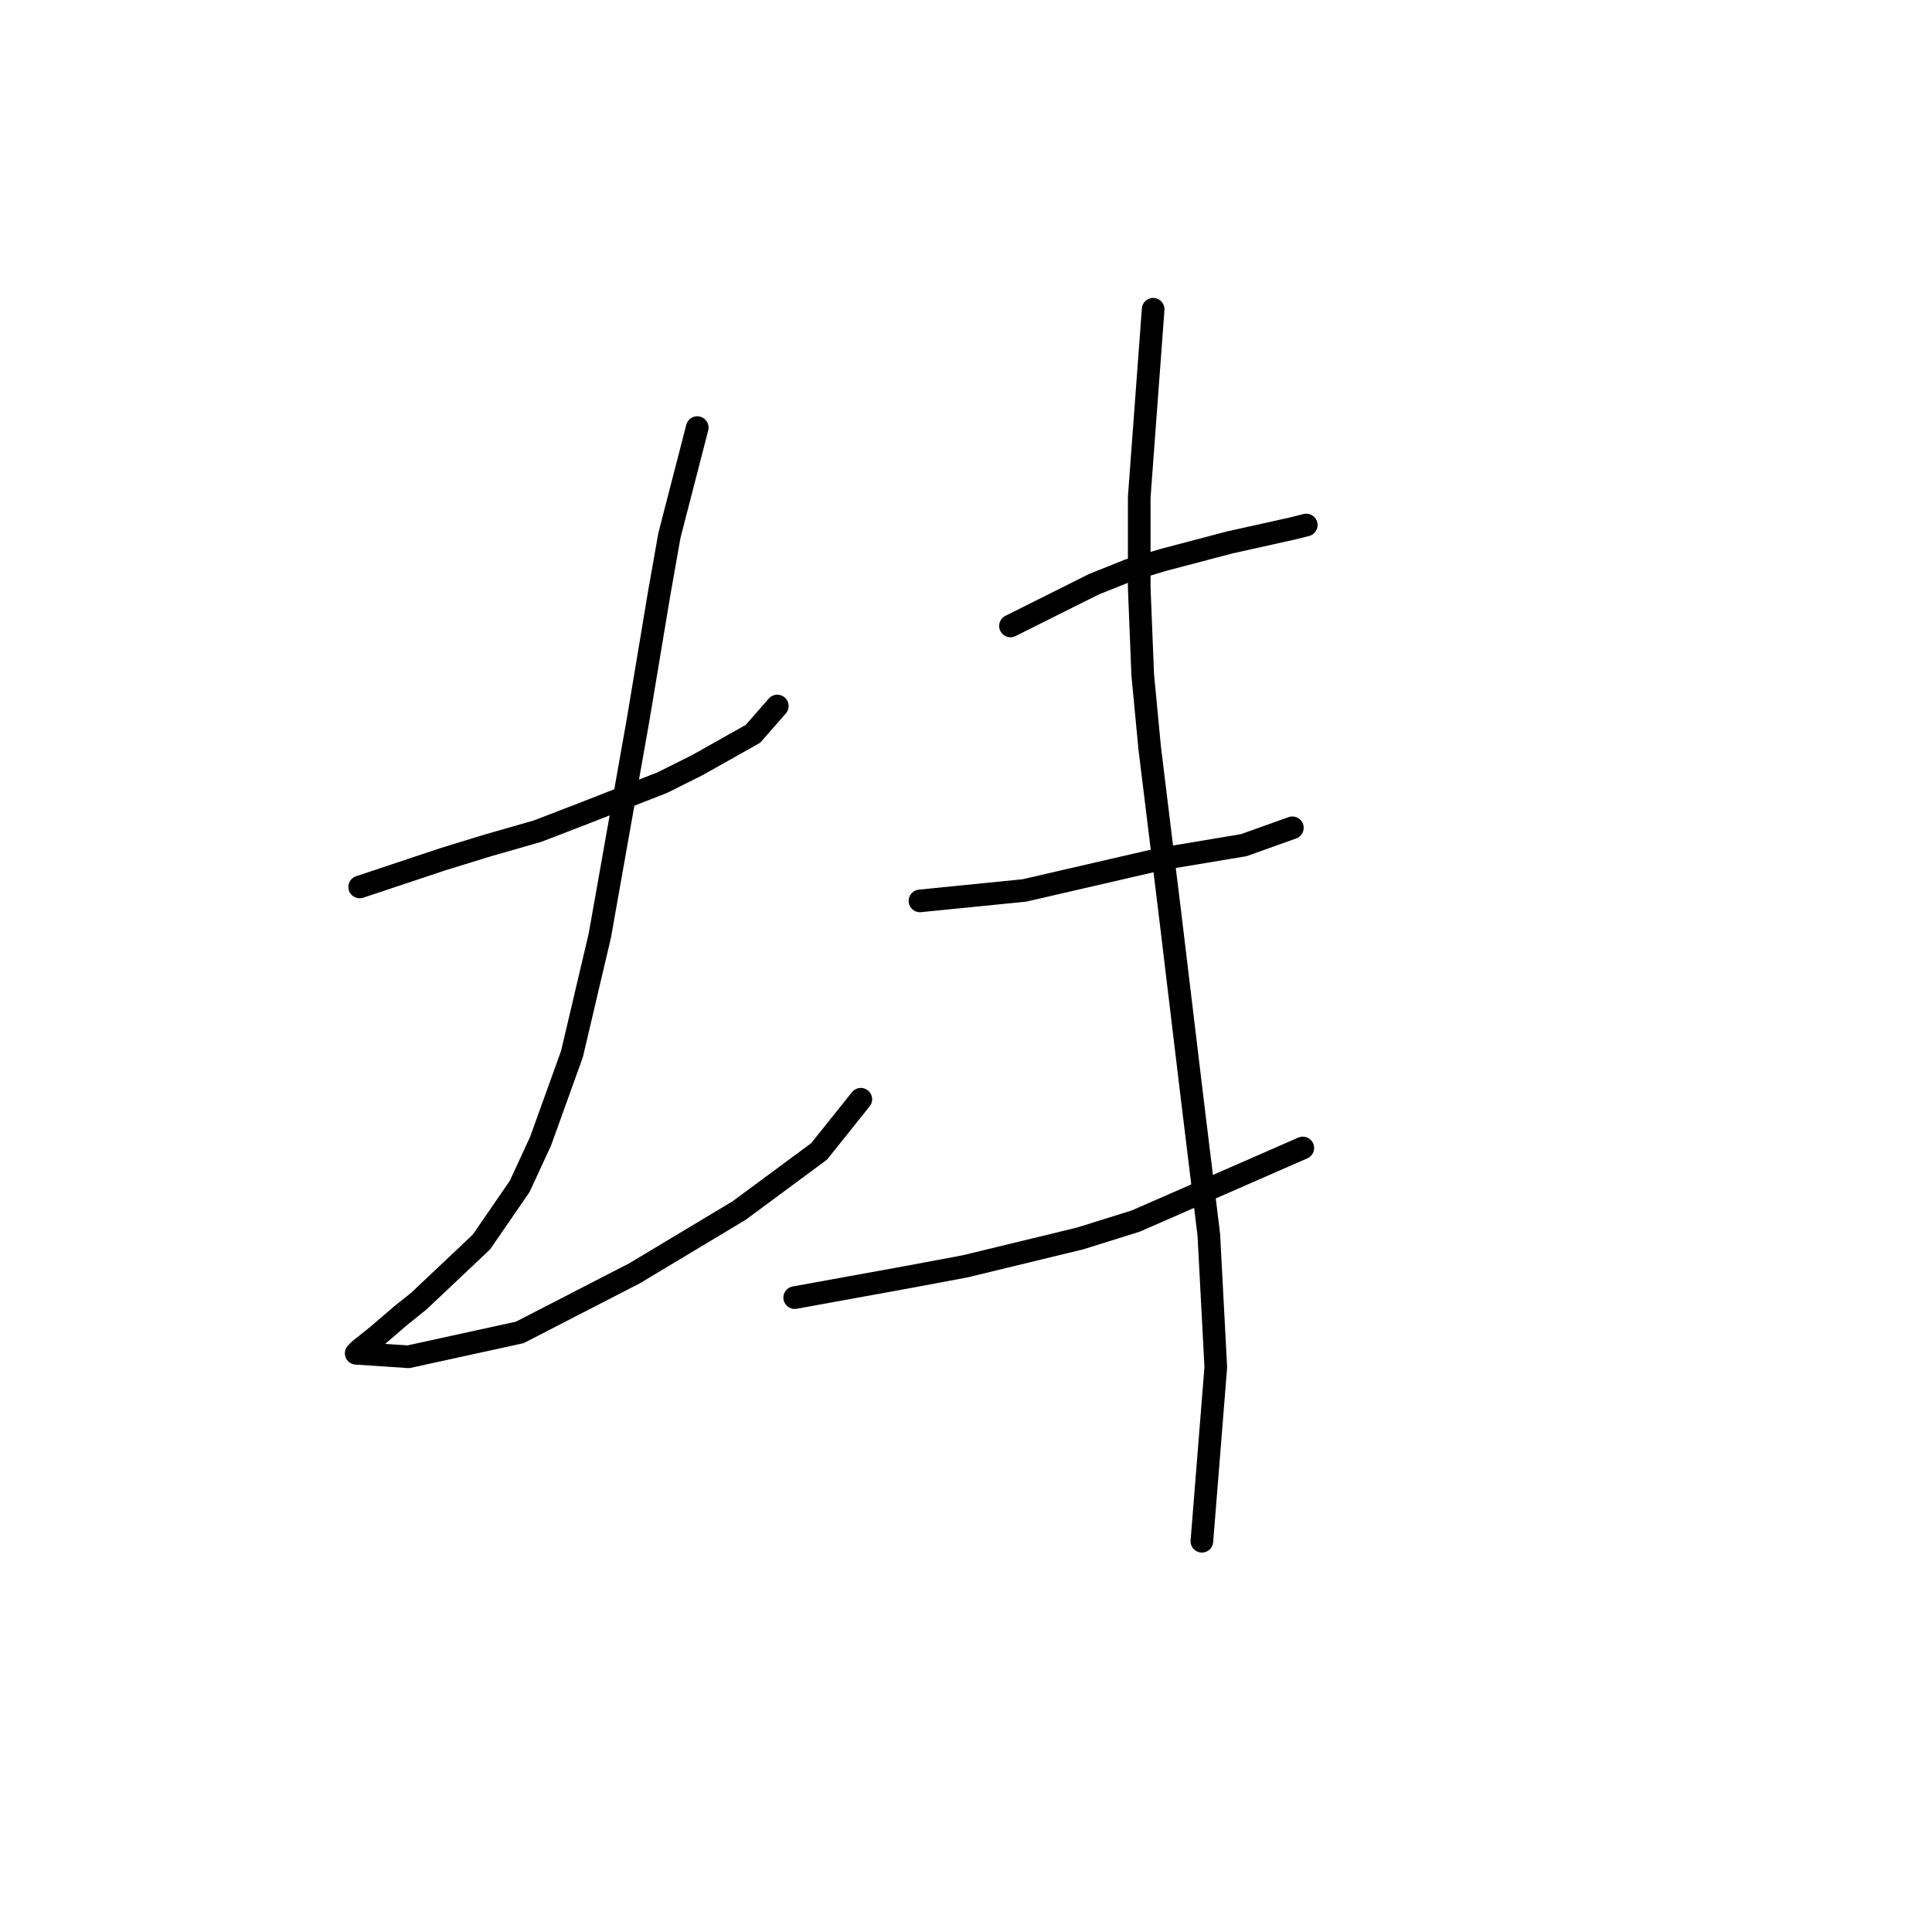 <?xml version="1.0" standalone="no"?>
    <svg width="256" height="256" xmlns="http://www.w3.org/2000/svg" version="1.1">
    <polyline stroke="black" stroke-width="3" stroke-linecap="round" fill="transparent" stroke-linejoin="round" points="47.659 117.528 58.726 113.839 64.721 111.994 71.177 110.15 77.172 107.844 87.778 103.694 92.39 101.388 99.768 97.238 102.996 93.549 102.996 93.549 " />
        <polyline stroke="black" stroke-width="3" stroke-linecap="round" fill="transparent" stroke-linejoin="round" points="92.39 56.658 88.7 70.953 87.317 78.792 84.55 95.393 79.478 123.984 75.789 139.662 71.638 151.191 68.872 157.186 63.799 164.564 55.498 172.403 53.193 174.248 49.965 177.015 47.659 178.859 47.198 179.32 54.115 179.781 68.872 176.553 84.089 168.714 97.923 160.414 108.529 152.574 114.063 145.657 114.063 145.657 " />
        <polyline stroke="black" stroke-width="3" stroke-linecap="round" fill="transparent" stroke-linejoin="round" points="133.892 82.942 144.959 77.409 149.571 75.564 154.182 74.181 162.944 71.875 171.244 70.031 173.089 69.569 173.089 69.569 " />
        <polyline stroke="black" stroke-width="3" stroke-linecap="round" fill="transparent" stroke-linejoin="round" points="121.902 119.372 135.737 117.989 141.731 116.605 147.726 115.222 153.721 113.839 164.788 111.994 171.244 109.688 171.244 109.688 " />
        <polyline stroke="black" stroke-width="3" stroke-linecap="round" fill="transparent" stroke-linejoin="round" points="105.301 171.942 120.519 169.175 127.897 167.792 143.115 164.103 150.493 161.797 172.628 152.113 172.628 152.113 " />
        <polyline stroke="black" stroke-width="3" stroke-linecap="round" fill="transparent" stroke-linejoin="round" points="152.799 40.979 150.954 65.88 150.954 77.87 151.415 89.398 152.337 99.082 155.104 121.678 157.871 144.735 160.177 163.642 161.099 181.165 159.255 204.222 159.255 204.222 " />
        </svg>